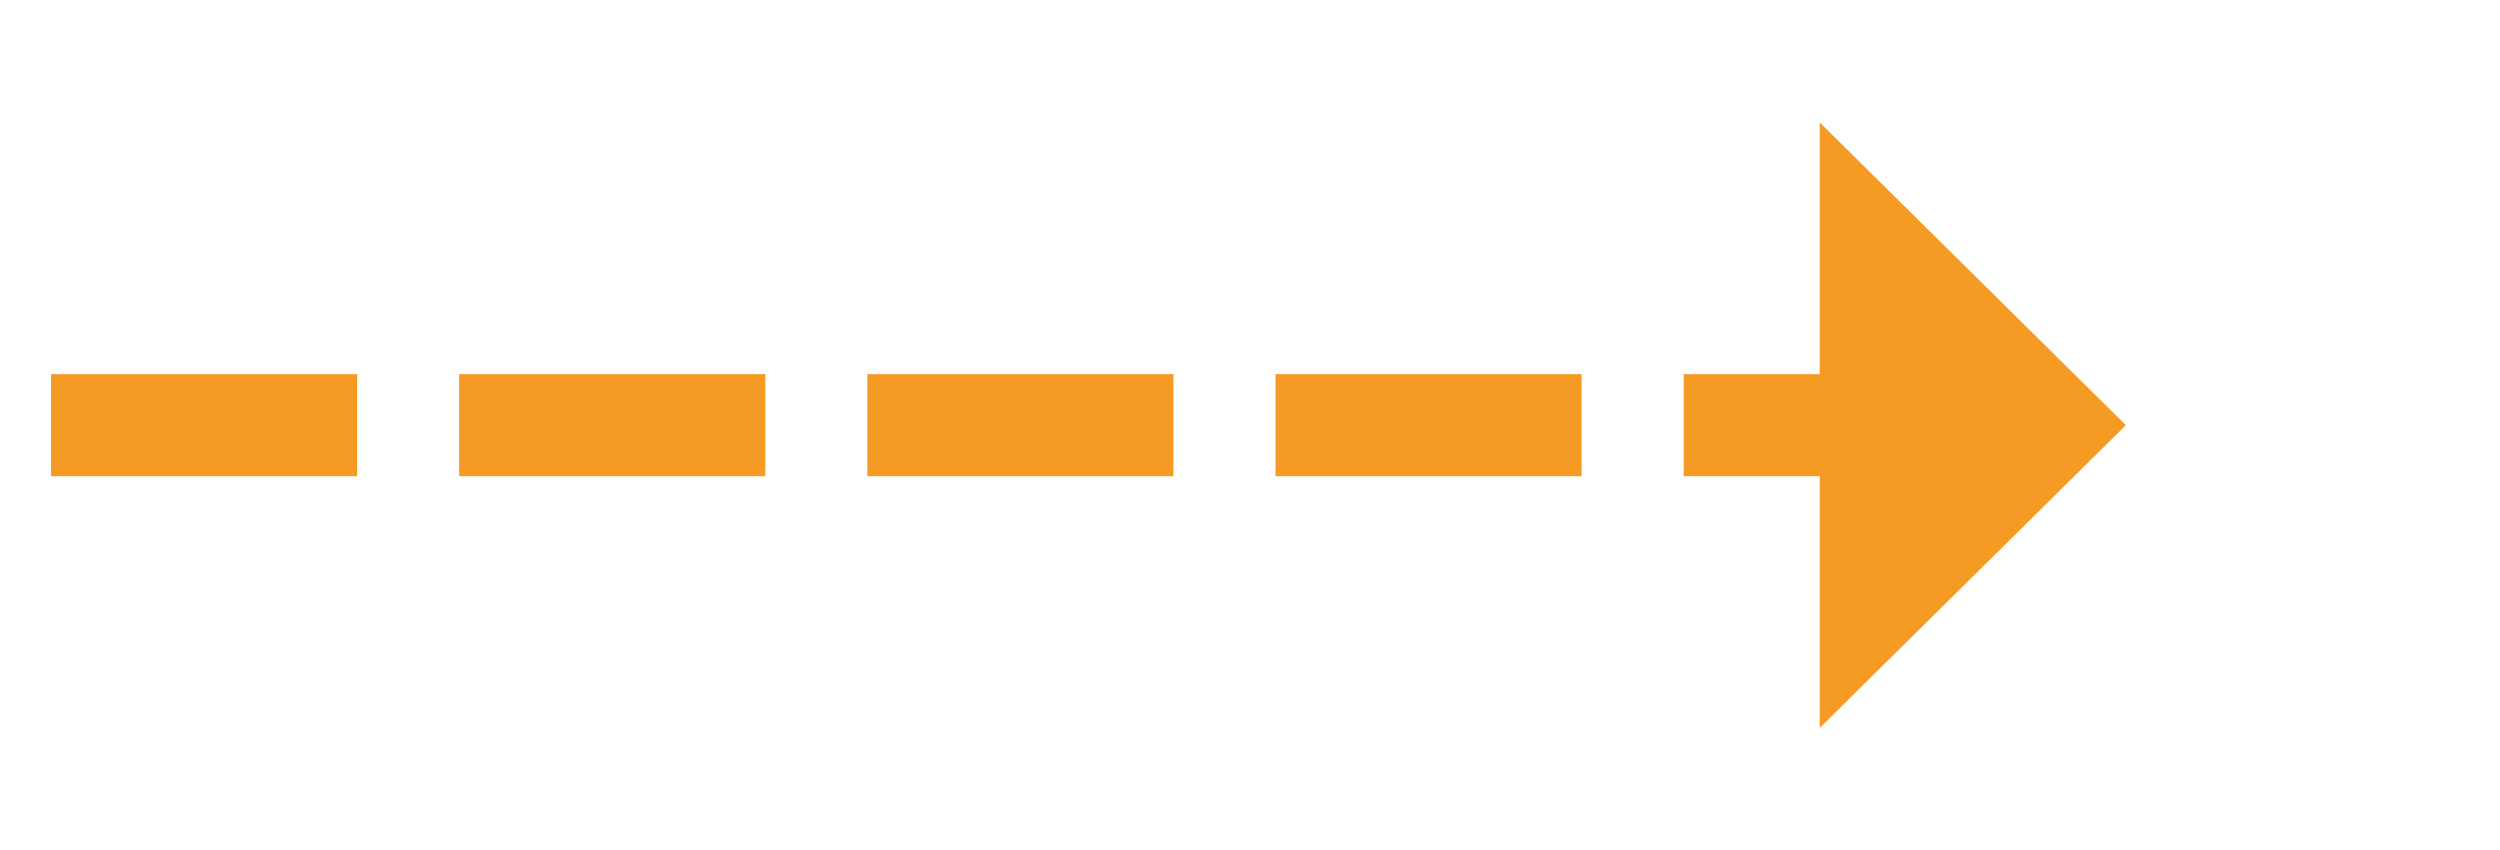 ﻿<?xml version="1.0" encoding="utf-8"?>
<svg version="1.1" xmlns:xlink="http://www.w3.org/1999/xlink" width="73.5px" height="25px" xmlns="http://www.w3.org/2000/svg">
  <g transform="matrix(1 0 0 1 -244.5 -34 )">
    <path d="M 298 55.4  L 307 46.5  L 298 37.6  L 298 55.4  Z " fill-rule="nonzero" fill="#f59a23" stroke="none" />
    <path d="M 246 46.5  L 300 46.5  " stroke-width="3" stroke-dasharray="9,3" stroke="#f59a23" fill="none" />
  </g>
</svg>
